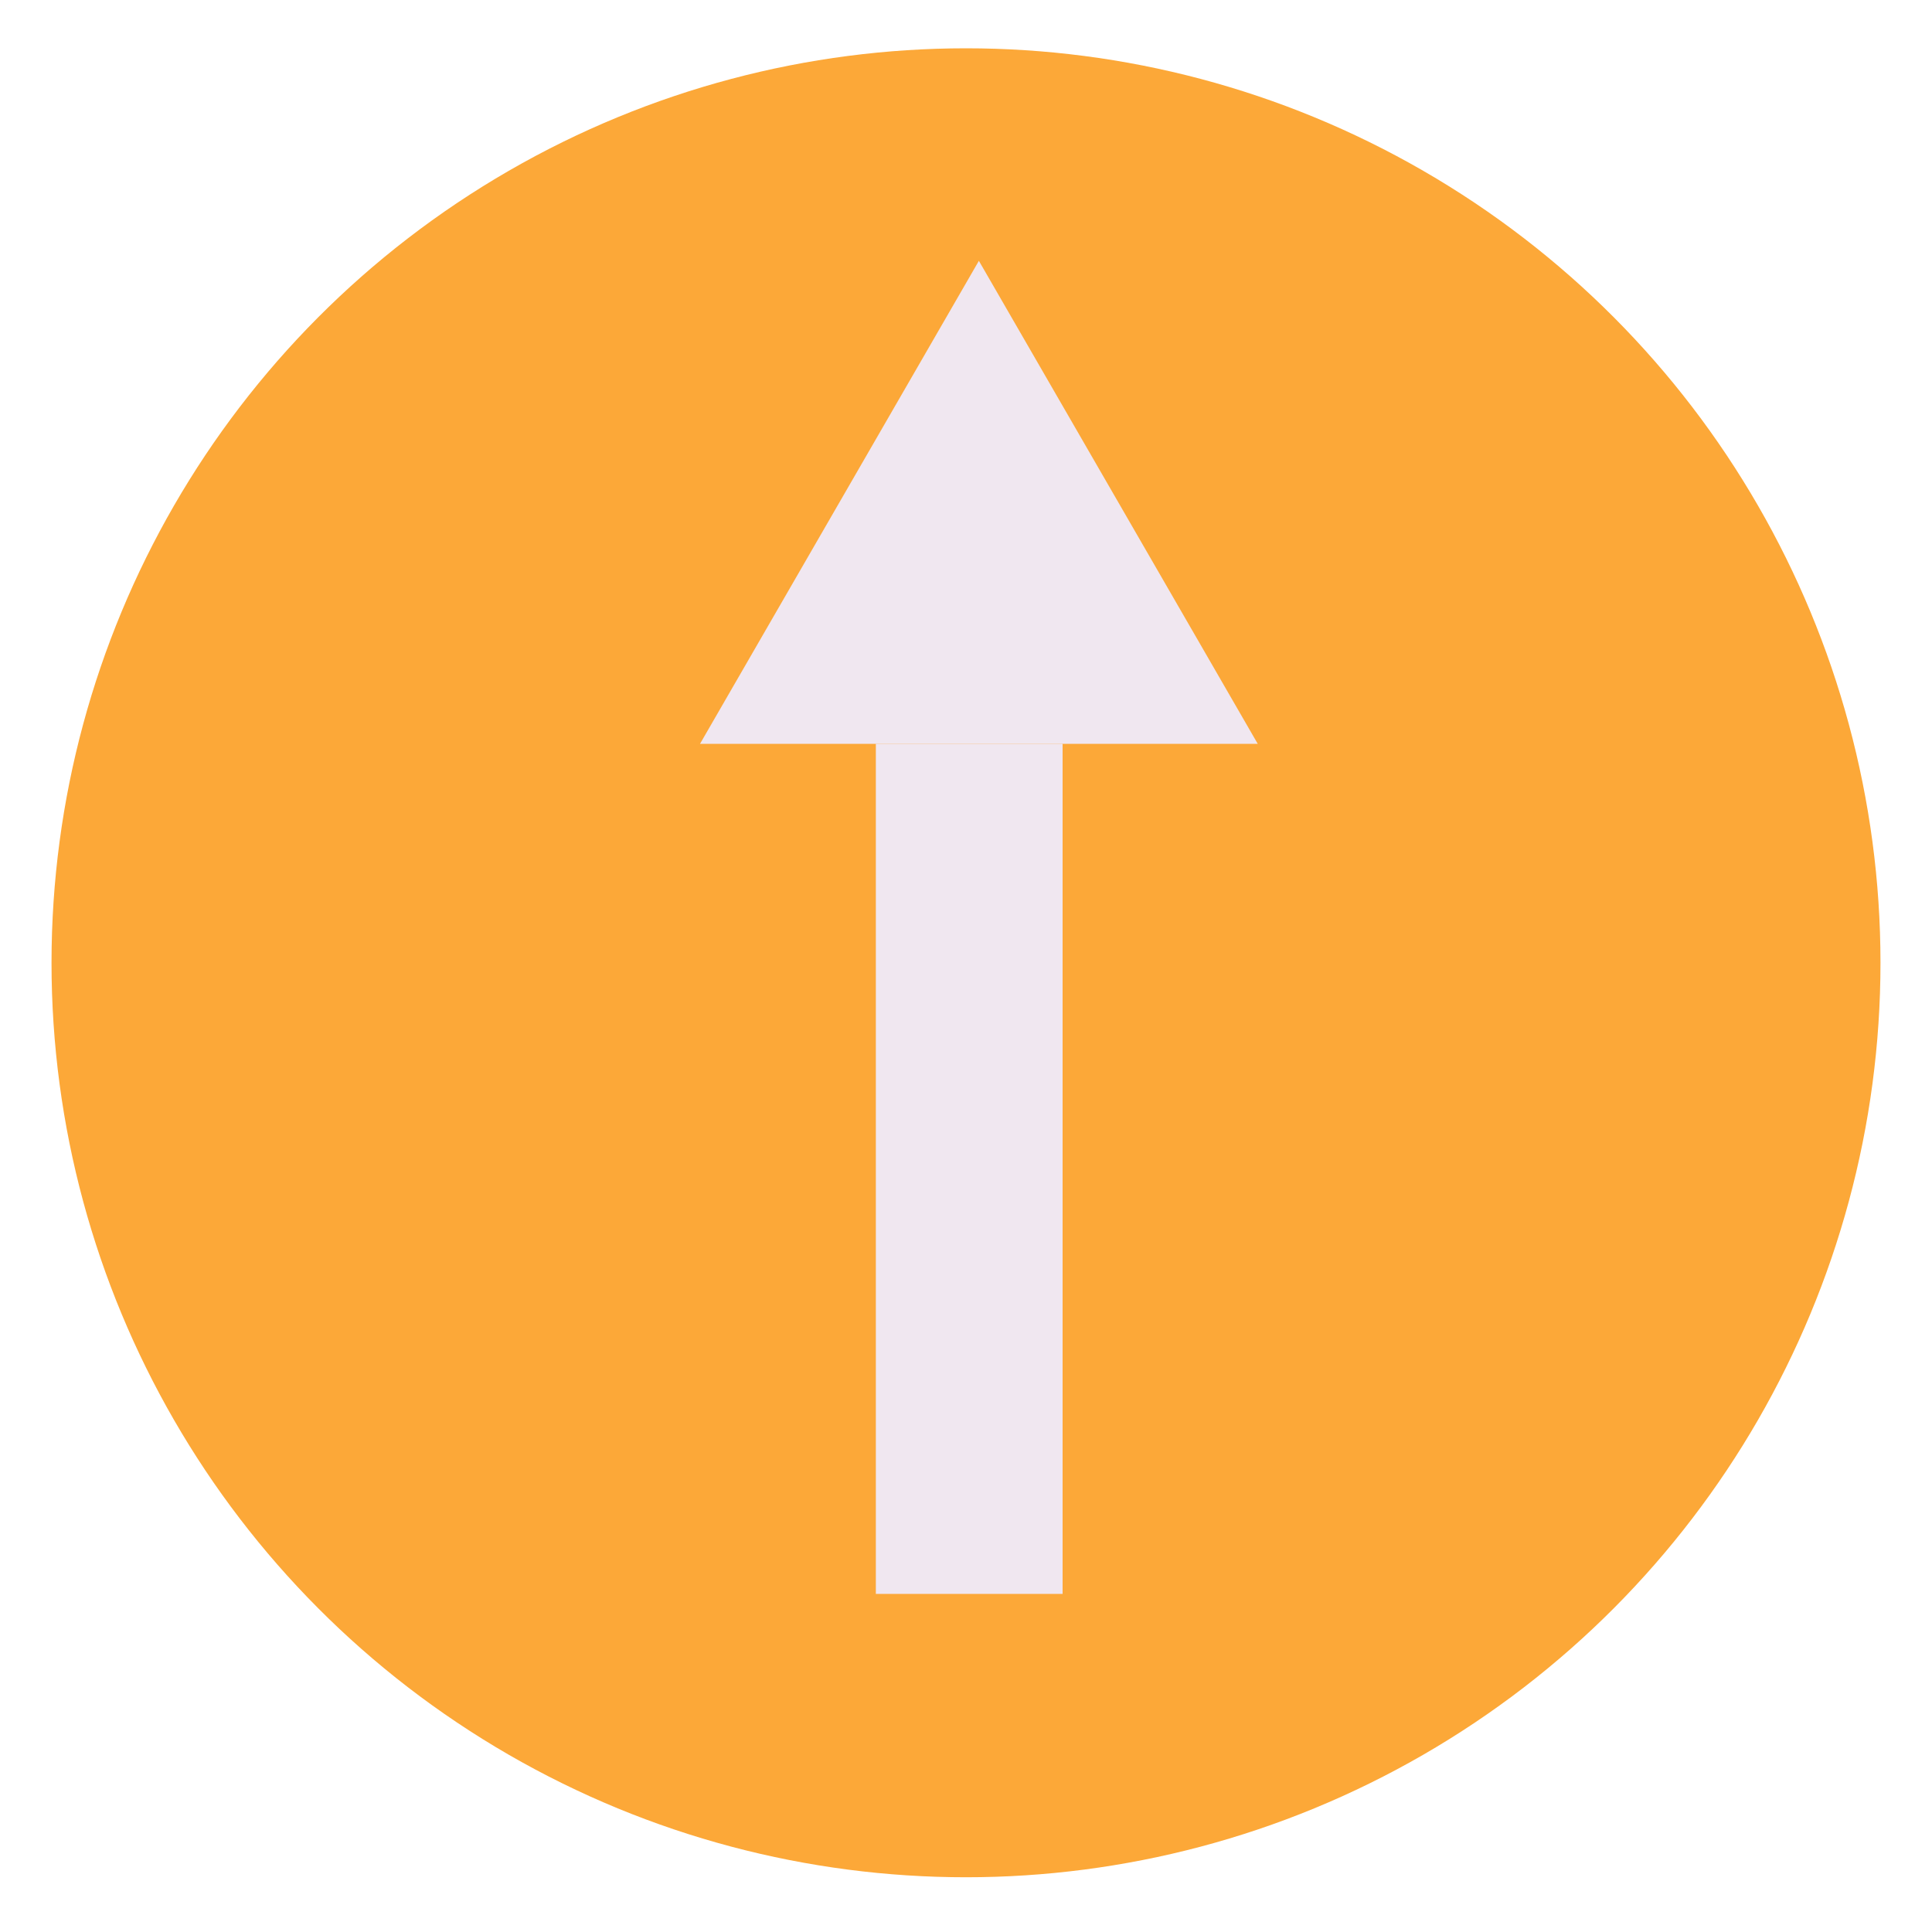 <svg id="Layer_1" data-name="Layer 1" xmlns="http://www.w3.org/2000/svg" viewBox="0 0 300 300"><defs><style>.cls-1{fill:#fca838;}.cls-2{fill:#f0e7f0;}</style></defs><circle class="cls-1" cx="150" cy="149.5" r="142"/><polygon class="cls-2" points="152 40.5 108.7 115.5 195.3 115.5 152 40.5"/><rect class="cls-2" x="136" y="115.5" width="29" height="132"/></svg>
